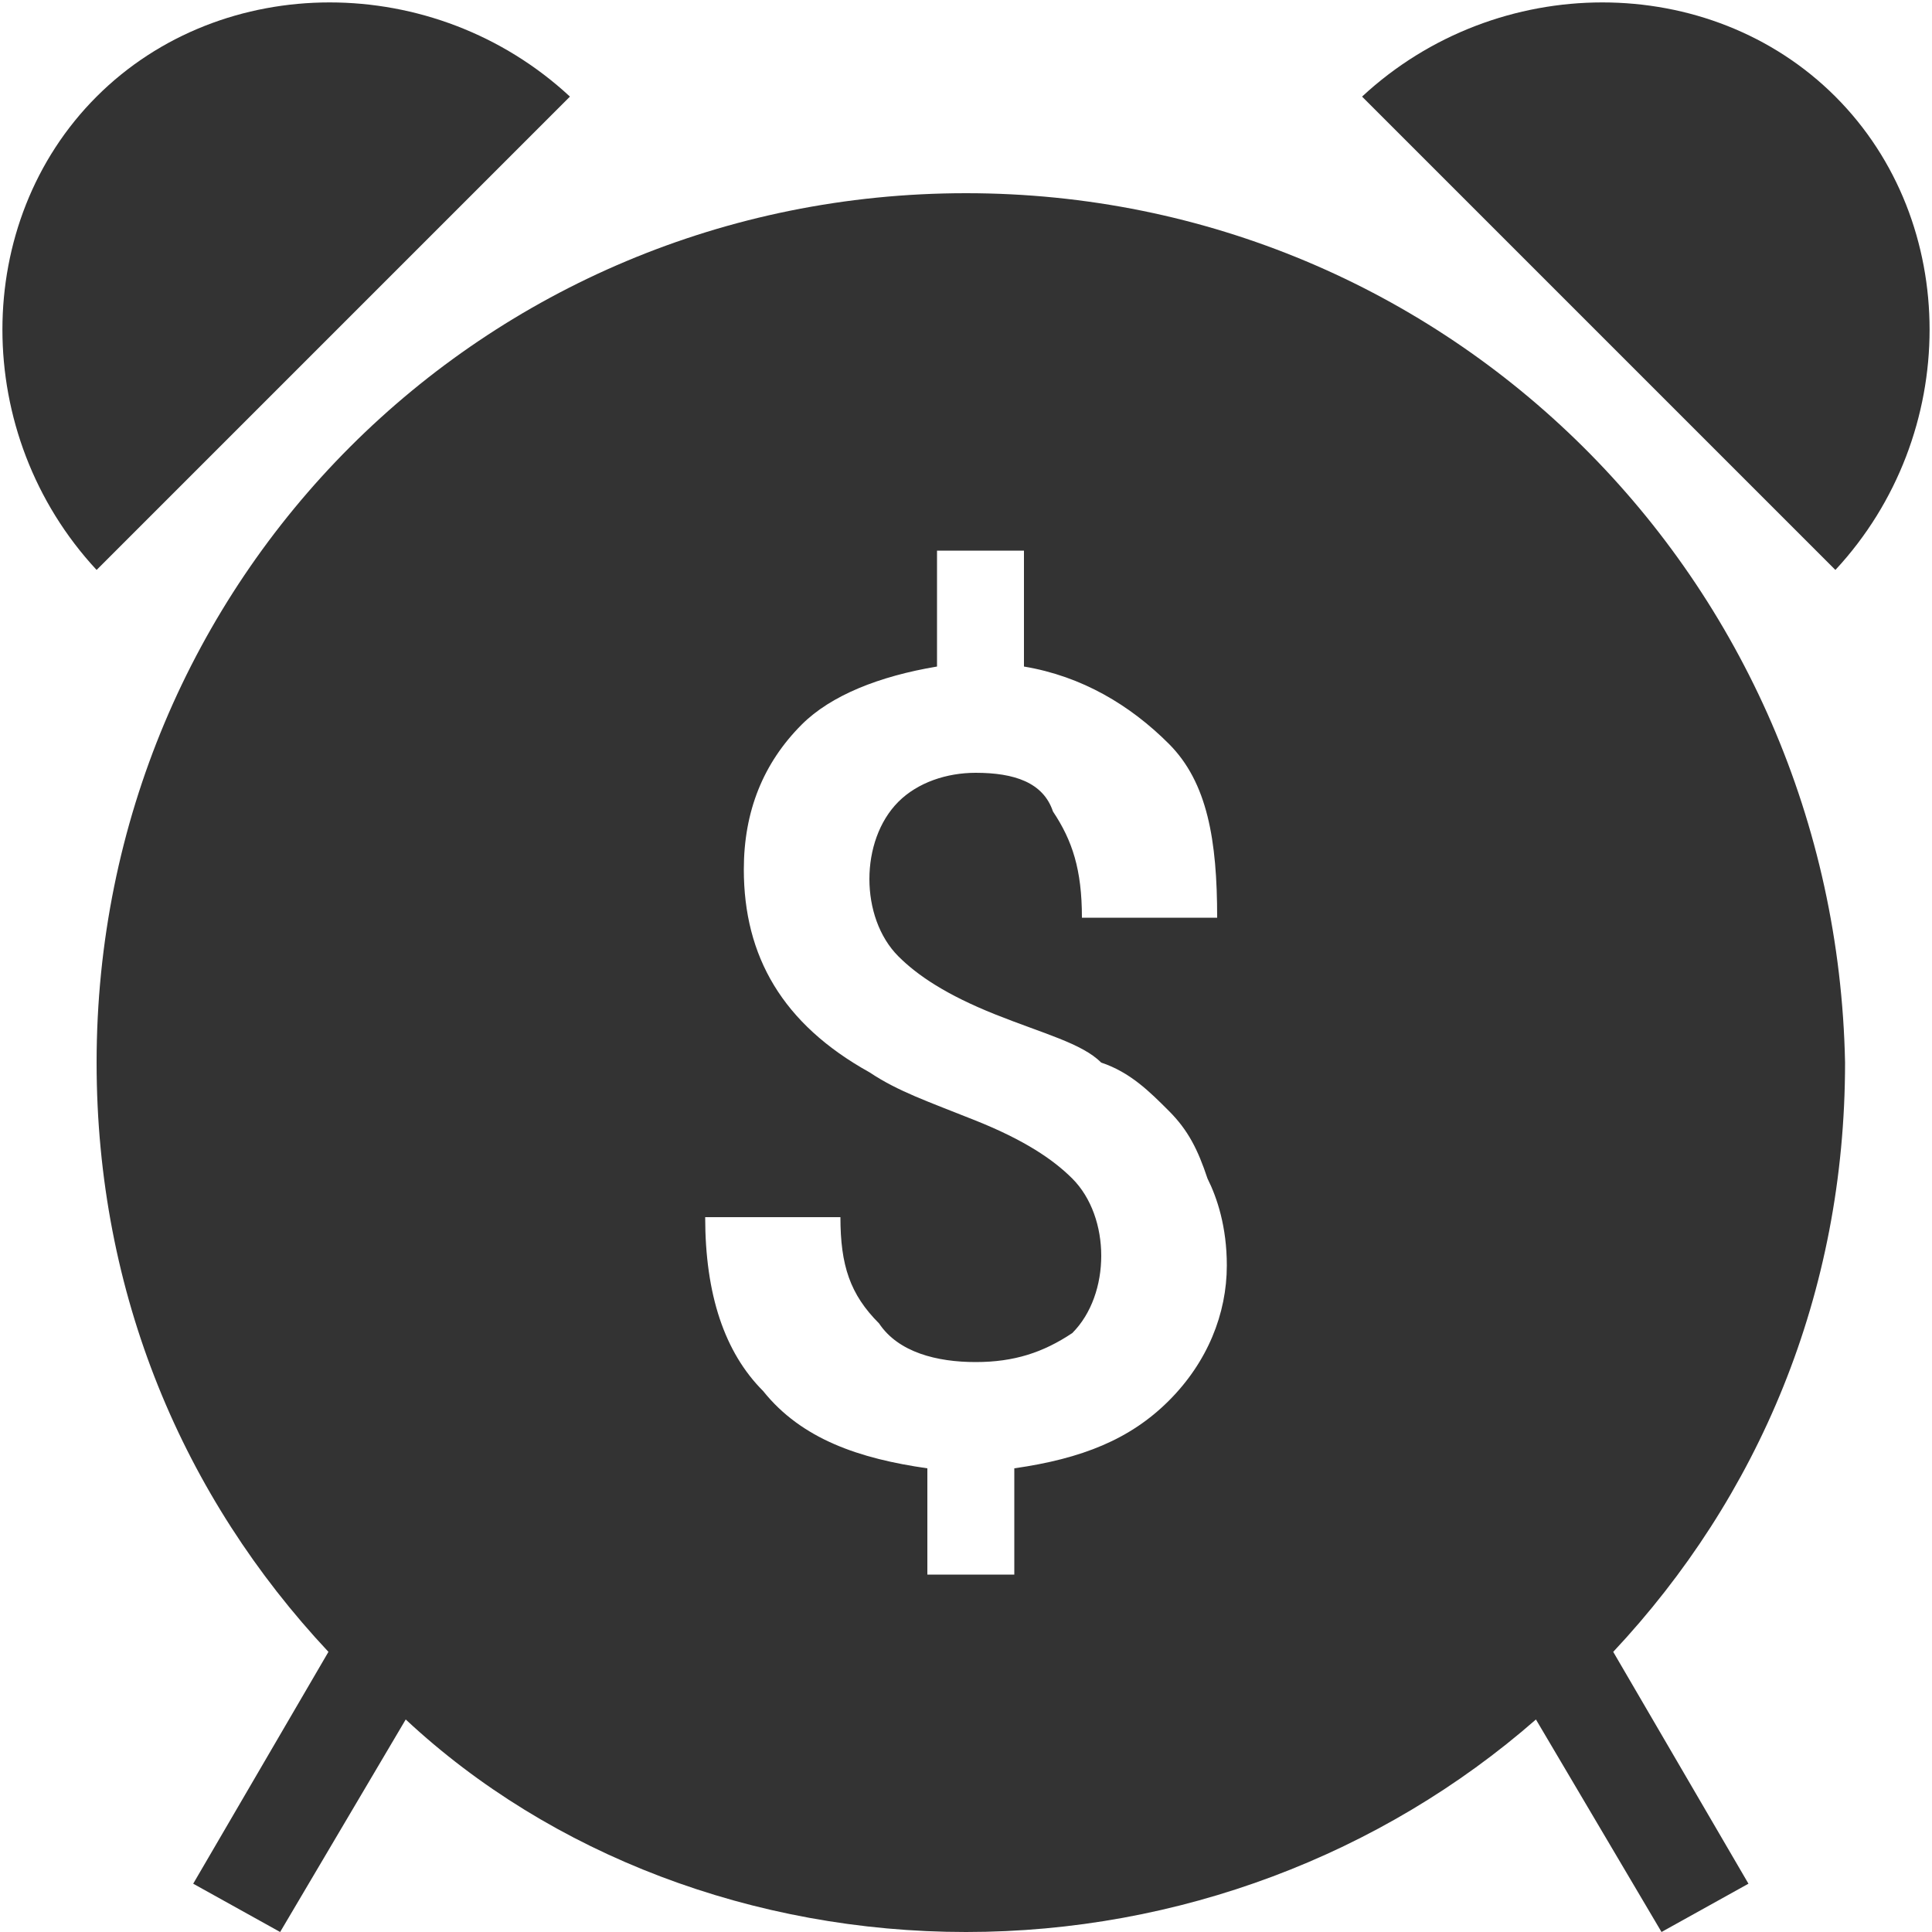 <?xml version="1.0" encoding="utf-8"?>
<!-- Generator: Adobe Illustrator 22.0.1, SVG Export Plug-In . SVG Version: 6.00 Build 0)  -->
<svg version="1.1" id="Layer_1" xmlns="http://www.w3.org/2000/svg" xmlns:xlink="http://www.w3.org/1999/xlink" x="0px" y="0px"
	 viewBox="0 0 20 20" style="enable-background:new 0 0 20 20;" xml:space="preserve">
<style type="text/css">
	.st0{fill:#333333;}
</style>
<g>
	<path class="st0" d="M5.9,1C4.5-0.3,2.3-0.3,1,1c-1.3,1.3-1.3,3.5,0,4.9L5.9,1z"/>
	<path class="st0" d="M19,1c-1.3-1.3-3.5-1.3-4.9,0L19,5.9C20.3,4.5,20.3,2.3,19,1z"/>
	<path class="st0" d="M10,2c-5,0-9,4-9,9c0,2.4,0.9,4.5,2.4,6.1L2,19.5L2.9,20l1.3-2.2C5.7,19.2,7.8,20,10,20s4.3-0.8,5.9-2.2
		l1.3,2.2l0.9-0.5l-1.4-2.4c1.5-1.6,2.4-3.7,2.4-6.1C19,6,15,2,10,2z M12.1,14.5c-0.4,0.4-0.9,0.6-1.6,0.7v1.1H9.6v-1.1
		c-0.7-0.1-1.3-0.3-1.7-0.8c-0.4-0.4-0.6-1-0.6-1.8h1.4c0,0.5,0.1,0.8,0.4,1.1c0.2,0.3,0.6,0.4,1,0.4c0.4,0,0.7-0.1,1-0.3
		c0.2-0.2,0.3-0.5,0.3-0.8c0-0.3-0.1-0.6-0.3-0.8c-0.2-0.2-0.5-0.4-1-0.6s-0.8-0.3-1.1-0.5c-0.9-0.5-1.3-1.2-1.3-2.1
		c0-0.6,0.2-1.1,0.6-1.5C8.6,7.2,9.1,7,9.7,6.9V5.7h0.9v1.2c0.6,0.1,1.1,0.4,1.5,0.8s0.5,1,0.5,1.8h-1.4c0-0.5-0.1-0.8-0.3-1.1
		C10.8,8.1,10.5,8,10.1,8C9.8,8,9.5,8.1,9.3,8.3C9.1,8.5,9,8.8,9,9.1c0,0.3,0.1,0.6,0.3,0.8c0.2,0.2,0.5,0.4,1,0.6s0.9,0.3,1.1,0.5
		c0.3,0.1,0.5,0.3,0.7,0.5s0.3,0.4,0.4,0.7c0.1,0.2,0.2,0.5,0.2,0.9C12.7,13.6,12.5,14.1,12.1,14.5z"/>
</g>
</svg>
